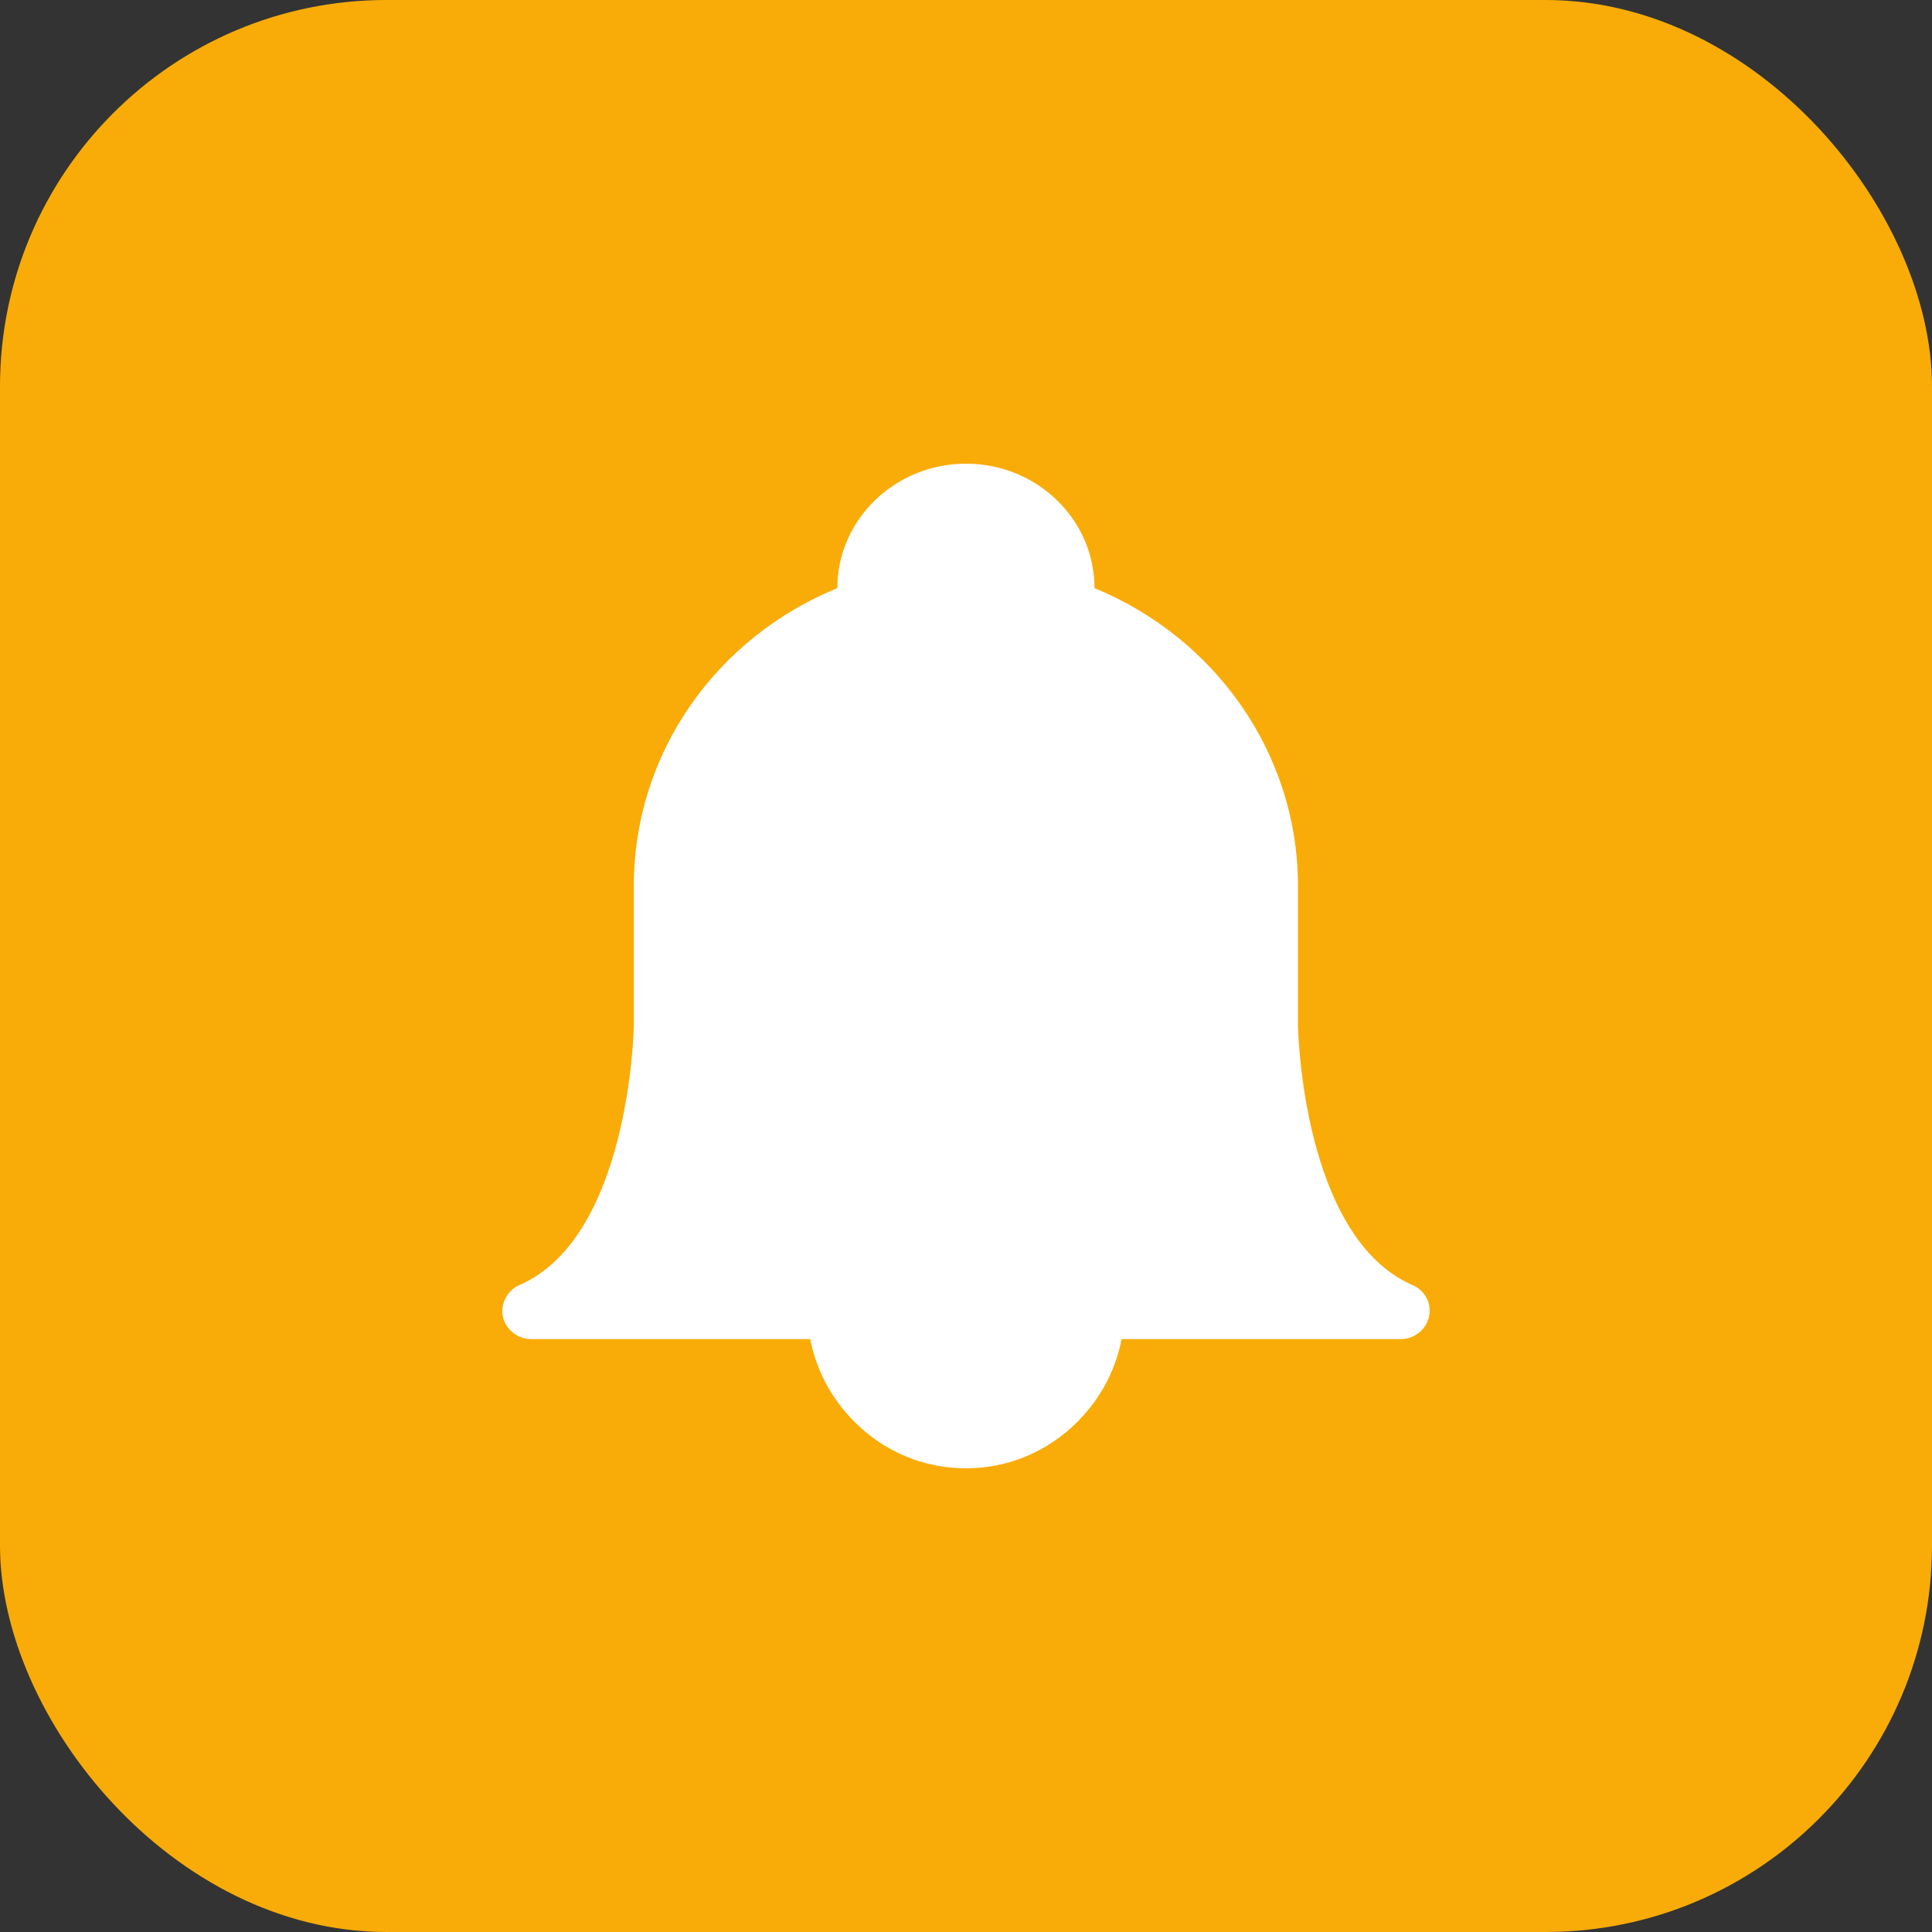 <svg width="50" height="50" viewBox="0 0 50 50" fill="none" xmlns="http://www.w3.org/2000/svg">
<rect x="0" y="0" width="50" height="50" fill="#333333" stroke="none"/>
<g clip-path="url(#clip0_3167_15296)">
<rect width="50" height="50" rx="10" fill="#F9AC07"/>
<path d="M36.549 33.256C33.706 32.005 33.591 26.654 33.591 26.517V22.925C33.591 19.469 31.411 16.484 28.325 15.221C28.325 13.437 26.834 12 24.998 12C23.162 12 21.67 13.449 21.67 15.221C18.572 16.484 16.404 19.457 16.404 22.925V26.517C16.404 26.654 16.29 32.017 13.446 33.256C13.128 33.392 12.949 33.739 13.013 34.073C13.089 34.408 13.395 34.656 13.752 34.656H20.969C21.122 35.448 21.504 36.179 22.091 36.774C22.868 37.566 23.901 38 24.998 38C26.094 38 27.127 37.566 27.905 36.774C28.491 36.179 28.874 35.448 29.027 34.656H36.243C36.6 34.656 36.906 34.42 36.982 34.073C37.059 33.739 36.88 33.392 36.549 33.256Z" fill="white"/>
</g>
<defs>
<clipPath id="clip0_3167_15296">
<rect width="50" height="50" fill="white"/>
</clipPath>
</defs>
</svg>
